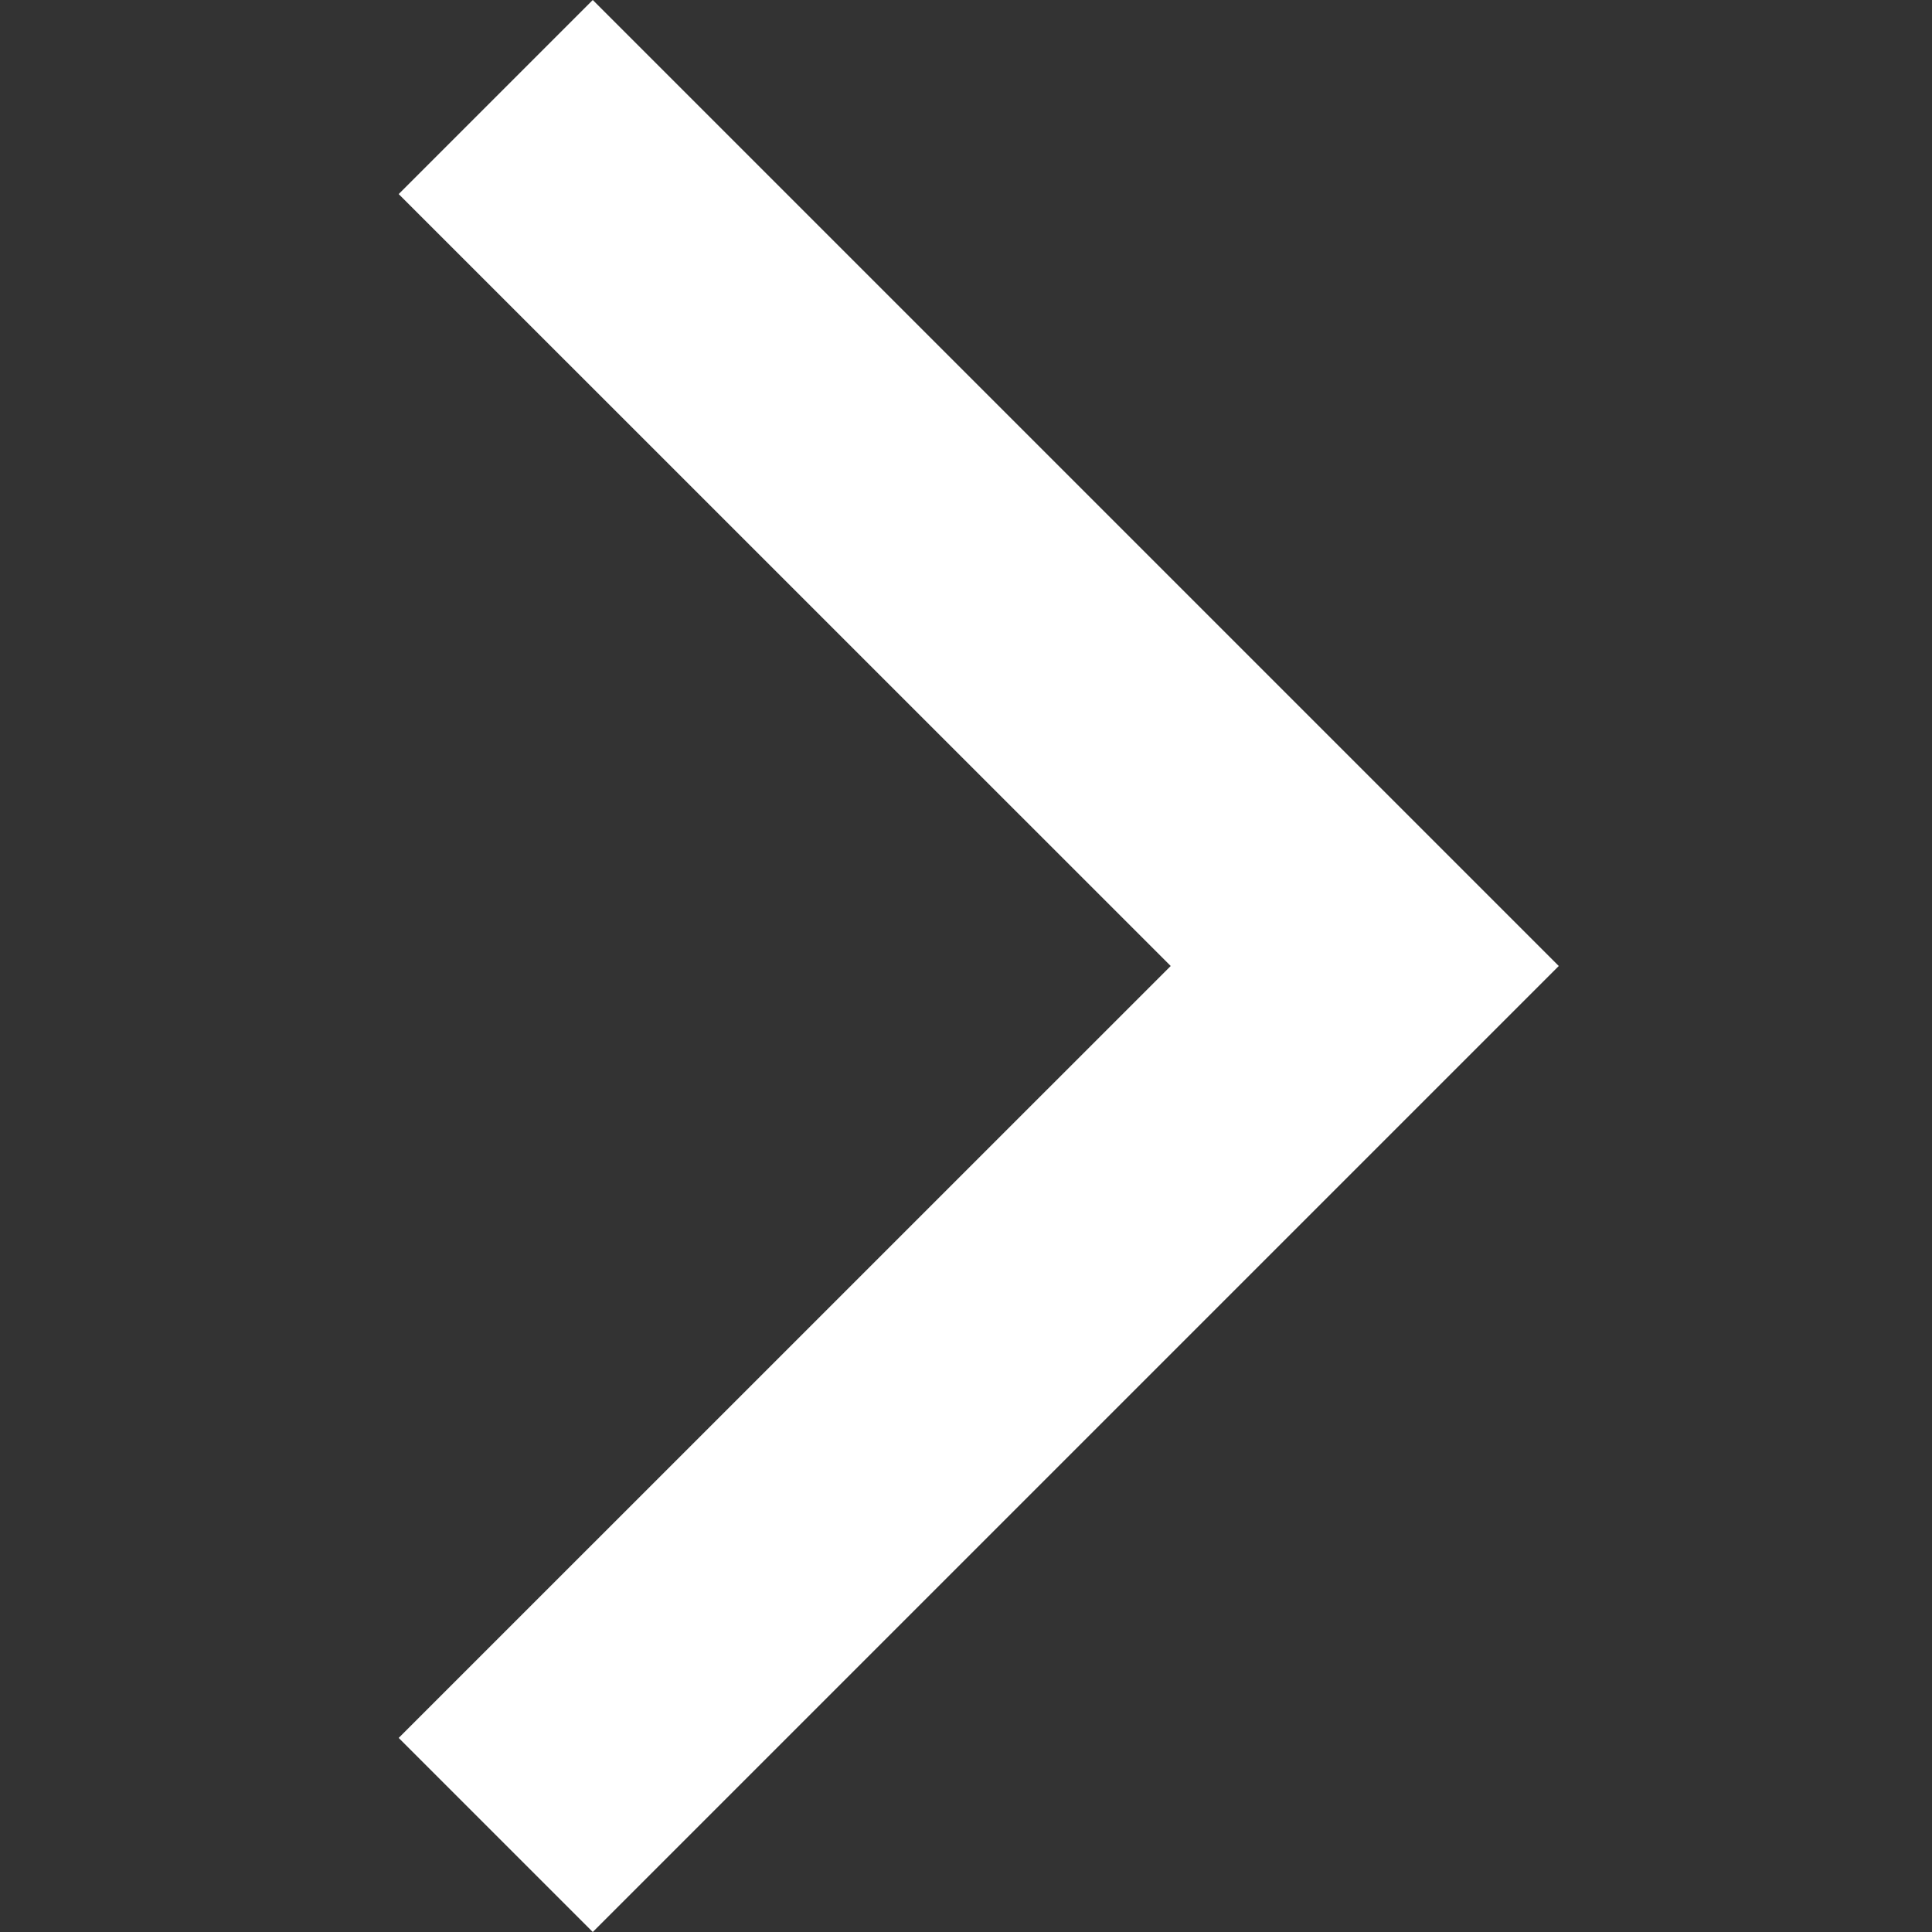 <svg width="22" height="22" viewBox="0 0 22 22" fill="#fff" xmlns="http://www.w3.org/2000/svg">
<rect x="0" y="0" width="22" height="22" fill="#333333" stroke="none"/>
<path fill-rule="evenodd" clip-rule="evenodd" d="M6.75 0L4.54 2.21L13.331 11L4.54 19.79L6.75 22L17.75 11L6.75 0Z" fill="#fff"/>
</svg>
